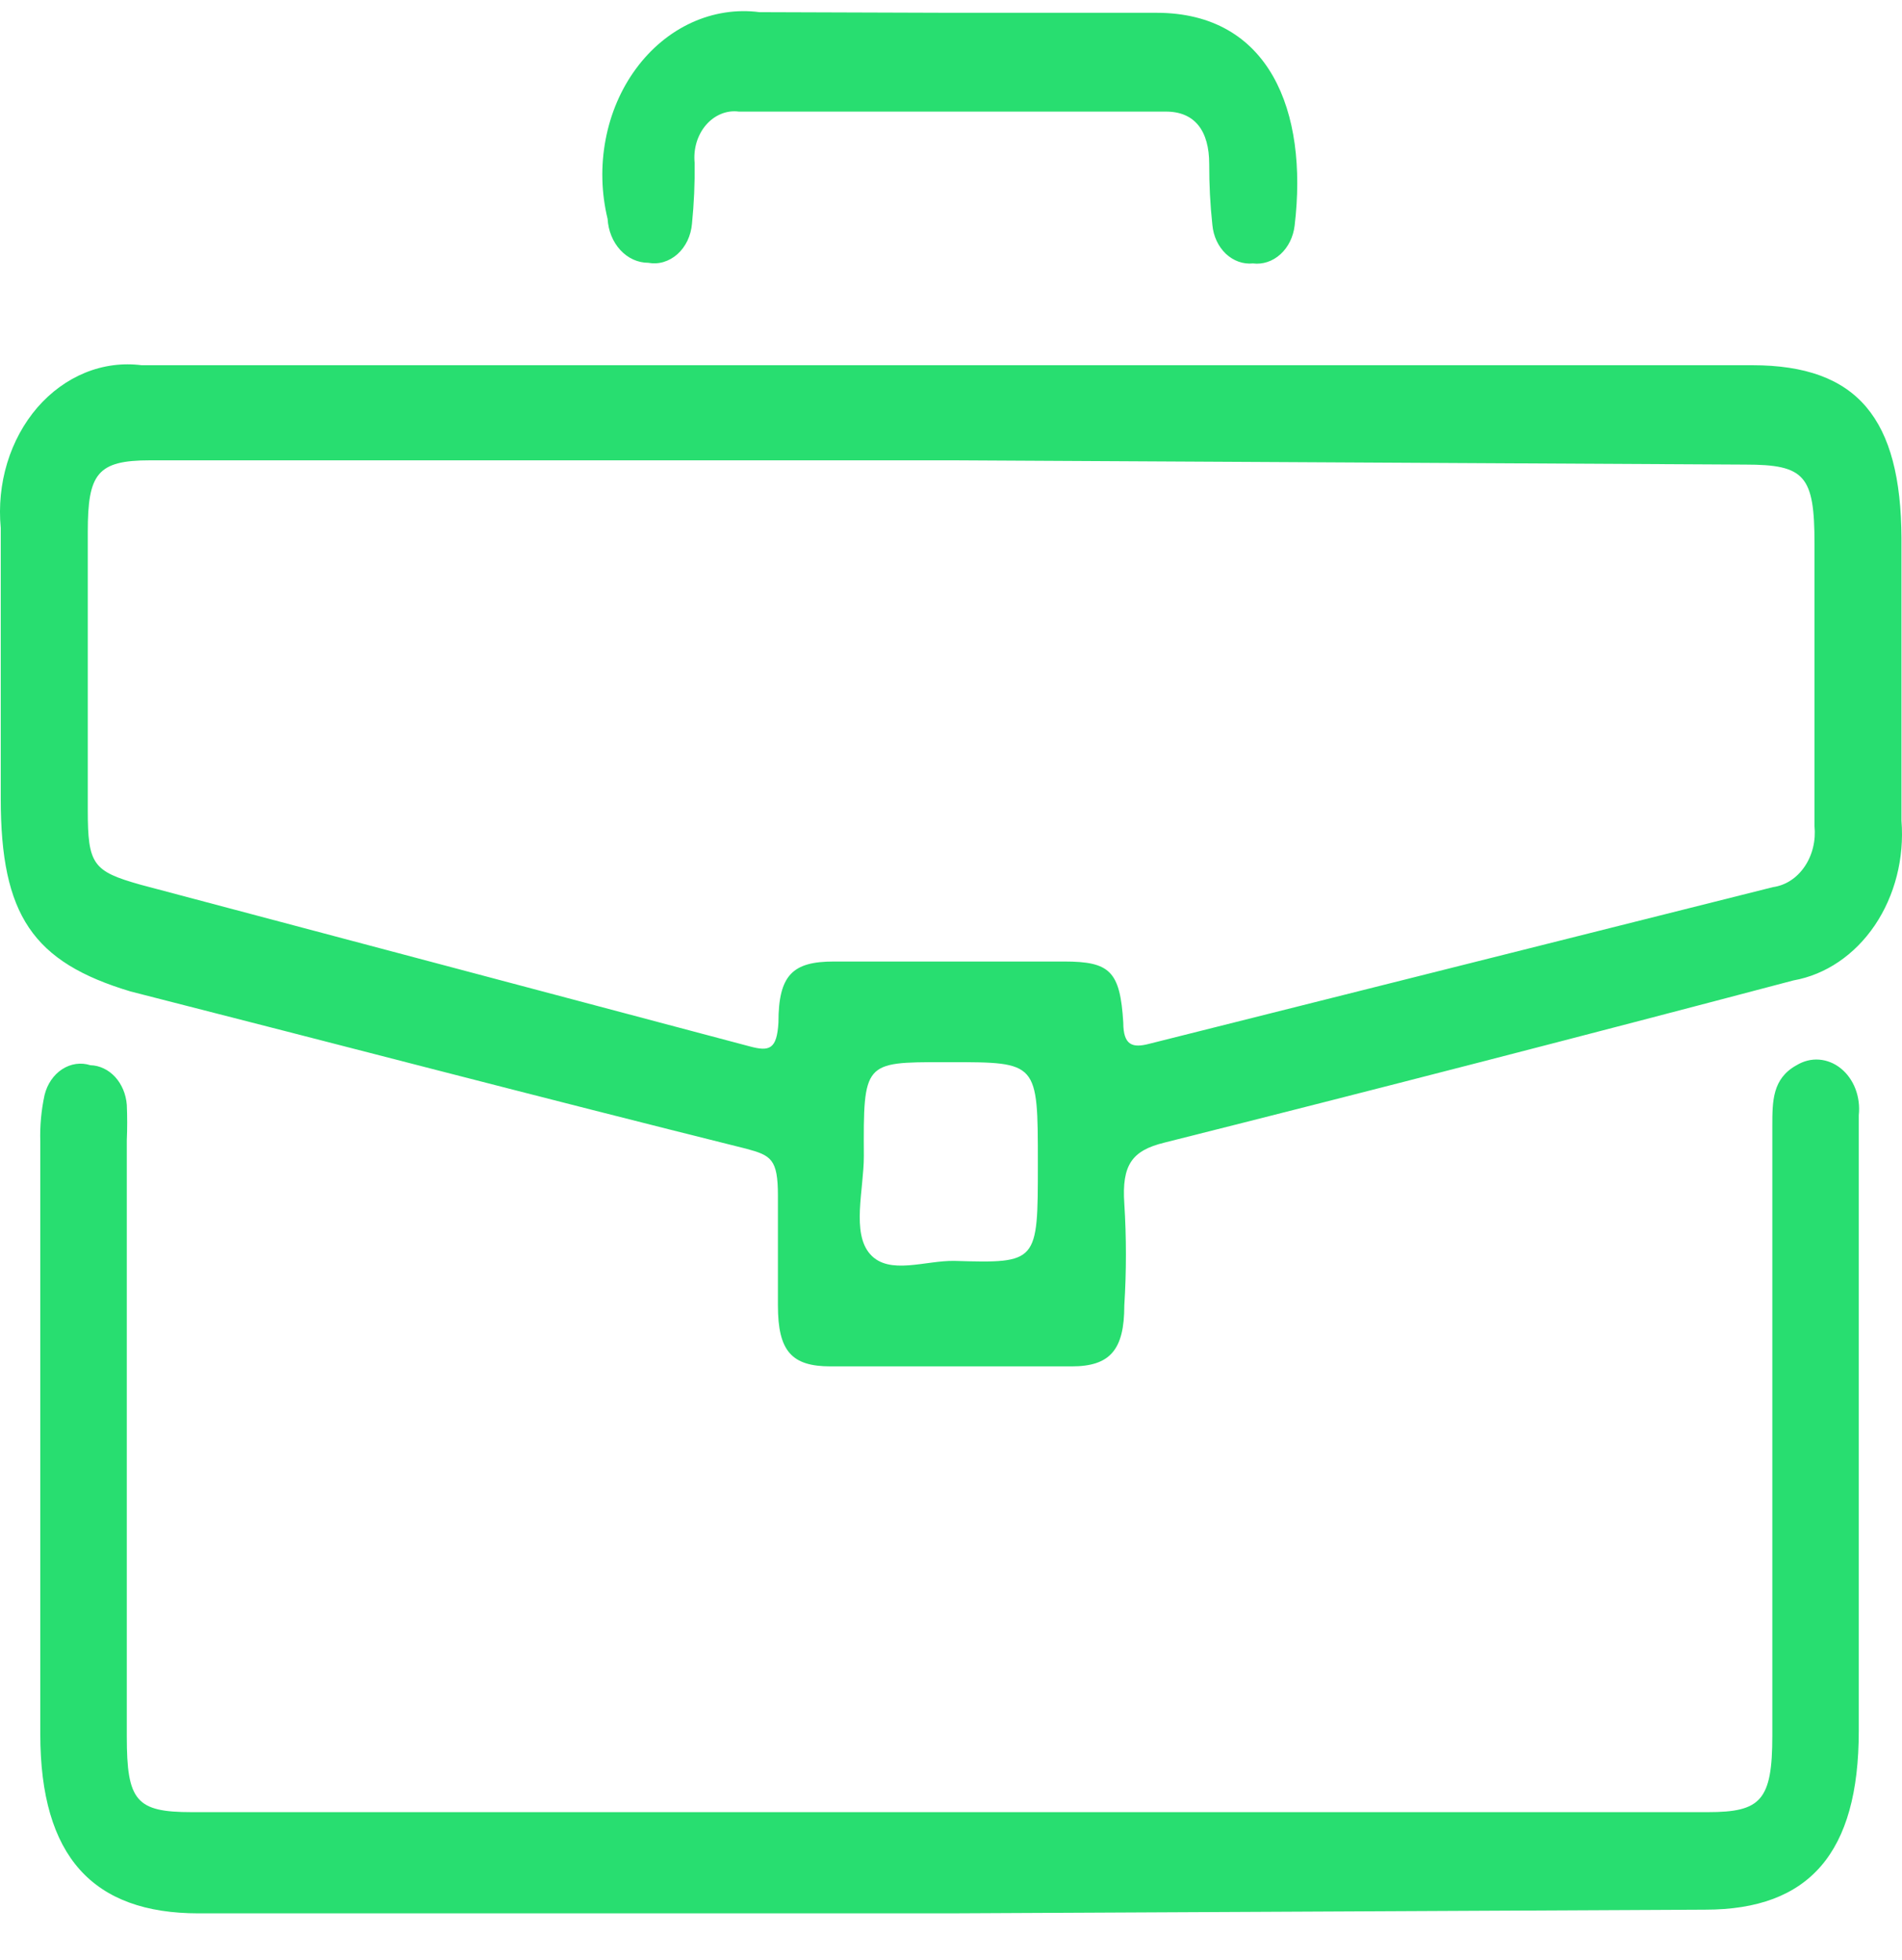 <svg width="33" height="34" viewBox="0 0 33 34" fill="none" xmlns="http://www.w3.org/2000/svg">
<path d="M16.479 6.336H30.402C32.232 6.336 32.982 7.267 32.991 9.34V14.238C33.042 14.889 32.876 15.538 32.528 16.053C32.179 16.568 31.674 16.91 31.116 17.009C27.457 17.975 23.819 18.913 20.202 19.823C19.644 19.96 19.461 20.204 19.507 20.881C19.544 21.469 19.544 22.059 19.507 22.647C19.507 23.419 19.26 23.705 18.592 23.705C17.193 23.705 15.802 23.705 14.412 23.705C13.735 23.705 13.497 23.441 13.497 22.647C13.497 22.013 13.497 21.378 13.497 20.743C13.497 20.108 13.378 20.045 12.948 19.929C9.381 19.04 5.831 18.109 2.264 17.2C0.571 16.692 0.013 15.877 0.013 13.857C0.013 12.291 0.013 10.684 0.013 9.16C-0.023 8.779 0.015 8.394 0.125 8.032C0.235 7.67 0.414 7.342 0.648 7.07C0.883 6.799 1.167 6.593 1.48 6.465C1.793 6.338 2.126 6.294 2.456 6.336H16.479ZM16.562 7.986H2.602C1.687 7.986 1.523 8.219 1.523 9.224C1.523 10.832 1.523 12.397 1.523 14.058C1.523 14.999 1.614 15.116 2.437 15.348L13.003 18.152C13.351 18.247 13.479 18.204 13.506 17.739C13.506 16.914 13.753 16.681 14.467 16.681C15.802 16.681 17.129 16.681 18.464 16.681C19.26 16.681 19.434 16.851 19.489 17.739C19.489 18.141 19.654 18.183 19.937 18.109L30.759 15.391C30.866 15.376 30.971 15.338 31.065 15.277C31.16 15.216 31.243 15.133 31.31 15.035C31.377 14.937 31.427 14.824 31.456 14.704C31.486 14.583 31.494 14.457 31.482 14.333C31.482 12.704 31.482 11.064 31.482 9.435C31.482 8.251 31.317 8.06 30.283 8.06L16.562 7.986ZM18.007 20.172C18.007 18.427 18.007 18.427 16.488 18.427H16.369C14.988 18.427 14.979 18.427 14.988 20.056C14.988 20.637 14.769 21.389 15.098 21.759C15.427 22.129 16.058 21.864 16.562 21.875C18.007 21.917 18.007 21.907 18.007 20.204V20.172Z" fill="#28DE70"/>
<path d="M16.479 33.194H3.444C1.614 33.194 0.699 32.21 0.699 30.084C0.699 26.656 0.699 23.229 0.699 19.802C0.691 19.531 0.716 19.261 0.773 18.998C0.819 18.808 0.929 18.647 1.078 18.55C1.227 18.453 1.403 18.427 1.568 18.48C1.728 18.484 1.881 18.557 1.998 18.684C2.114 18.811 2.186 18.983 2.2 19.167C2.209 19.372 2.209 19.576 2.2 19.781V30.126C2.2 31.247 2.364 31.438 3.325 31.438H29.634C30.549 31.438 30.75 31.237 30.75 30.115V19.537C30.75 19.104 30.75 18.712 31.171 18.48C31.291 18.407 31.426 18.373 31.561 18.383C31.696 18.393 31.827 18.445 31.938 18.535C32.049 18.624 32.137 18.747 32.192 18.89C32.247 19.034 32.267 19.192 32.25 19.347C32.25 20.32 32.25 21.293 32.25 22.277C32.25 24.858 32.25 27.45 32.25 30.031C32.25 32.146 31.39 33.13 29.588 33.13L16.479 33.194Z" fill="#28DE70"/>
<path d="M16.479 0.222C17.678 0.222 18.876 0.222 20.065 0.222C22.023 0.222 22.7 1.925 22.462 3.914C22.439 4.11 22.351 4.289 22.216 4.411C22.081 4.534 21.91 4.591 21.739 4.57C21.57 4.587 21.401 4.527 21.269 4.403C21.137 4.278 21.053 4.099 21.035 3.903C20.997 3.552 20.979 3.199 20.98 2.845C20.98 2.274 20.733 1.936 20.23 1.936H12.82C12.716 1.922 12.611 1.936 12.513 1.976C12.414 2.016 12.325 2.081 12.251 2.166C12.177 2.251 12.121 2.355 12.086 2.469C12.052 2.583 12.04 2.704 12.052 2.824C12.057 3.178 12.041 3.531 12.006 3.882C11.997 3.985 11.97 4.085 11.927 4.176C11.883 4.267 11.824 4.347 11.753 4.41C11.682 4.473 11.6 4.519 11.513 4.545C11.426 4.571 11.335 4.575 11.247 4.559C11.068 4.559 10.895 4.481 10.764 4.339C10.633 4.198 10.554 4.004 10.542 3.797C10.433 3.35 10.421 2.878 10.507 2.424C10.592 1.97 10.773 1.547 11.034 1.193C11.294 0.839 11.626 0.564 11.999 0.393C12.373 0.222 12.777 0.159 13.177 0.211L16.479 0.222Z" fill="#28DE70"/>
</svg>
